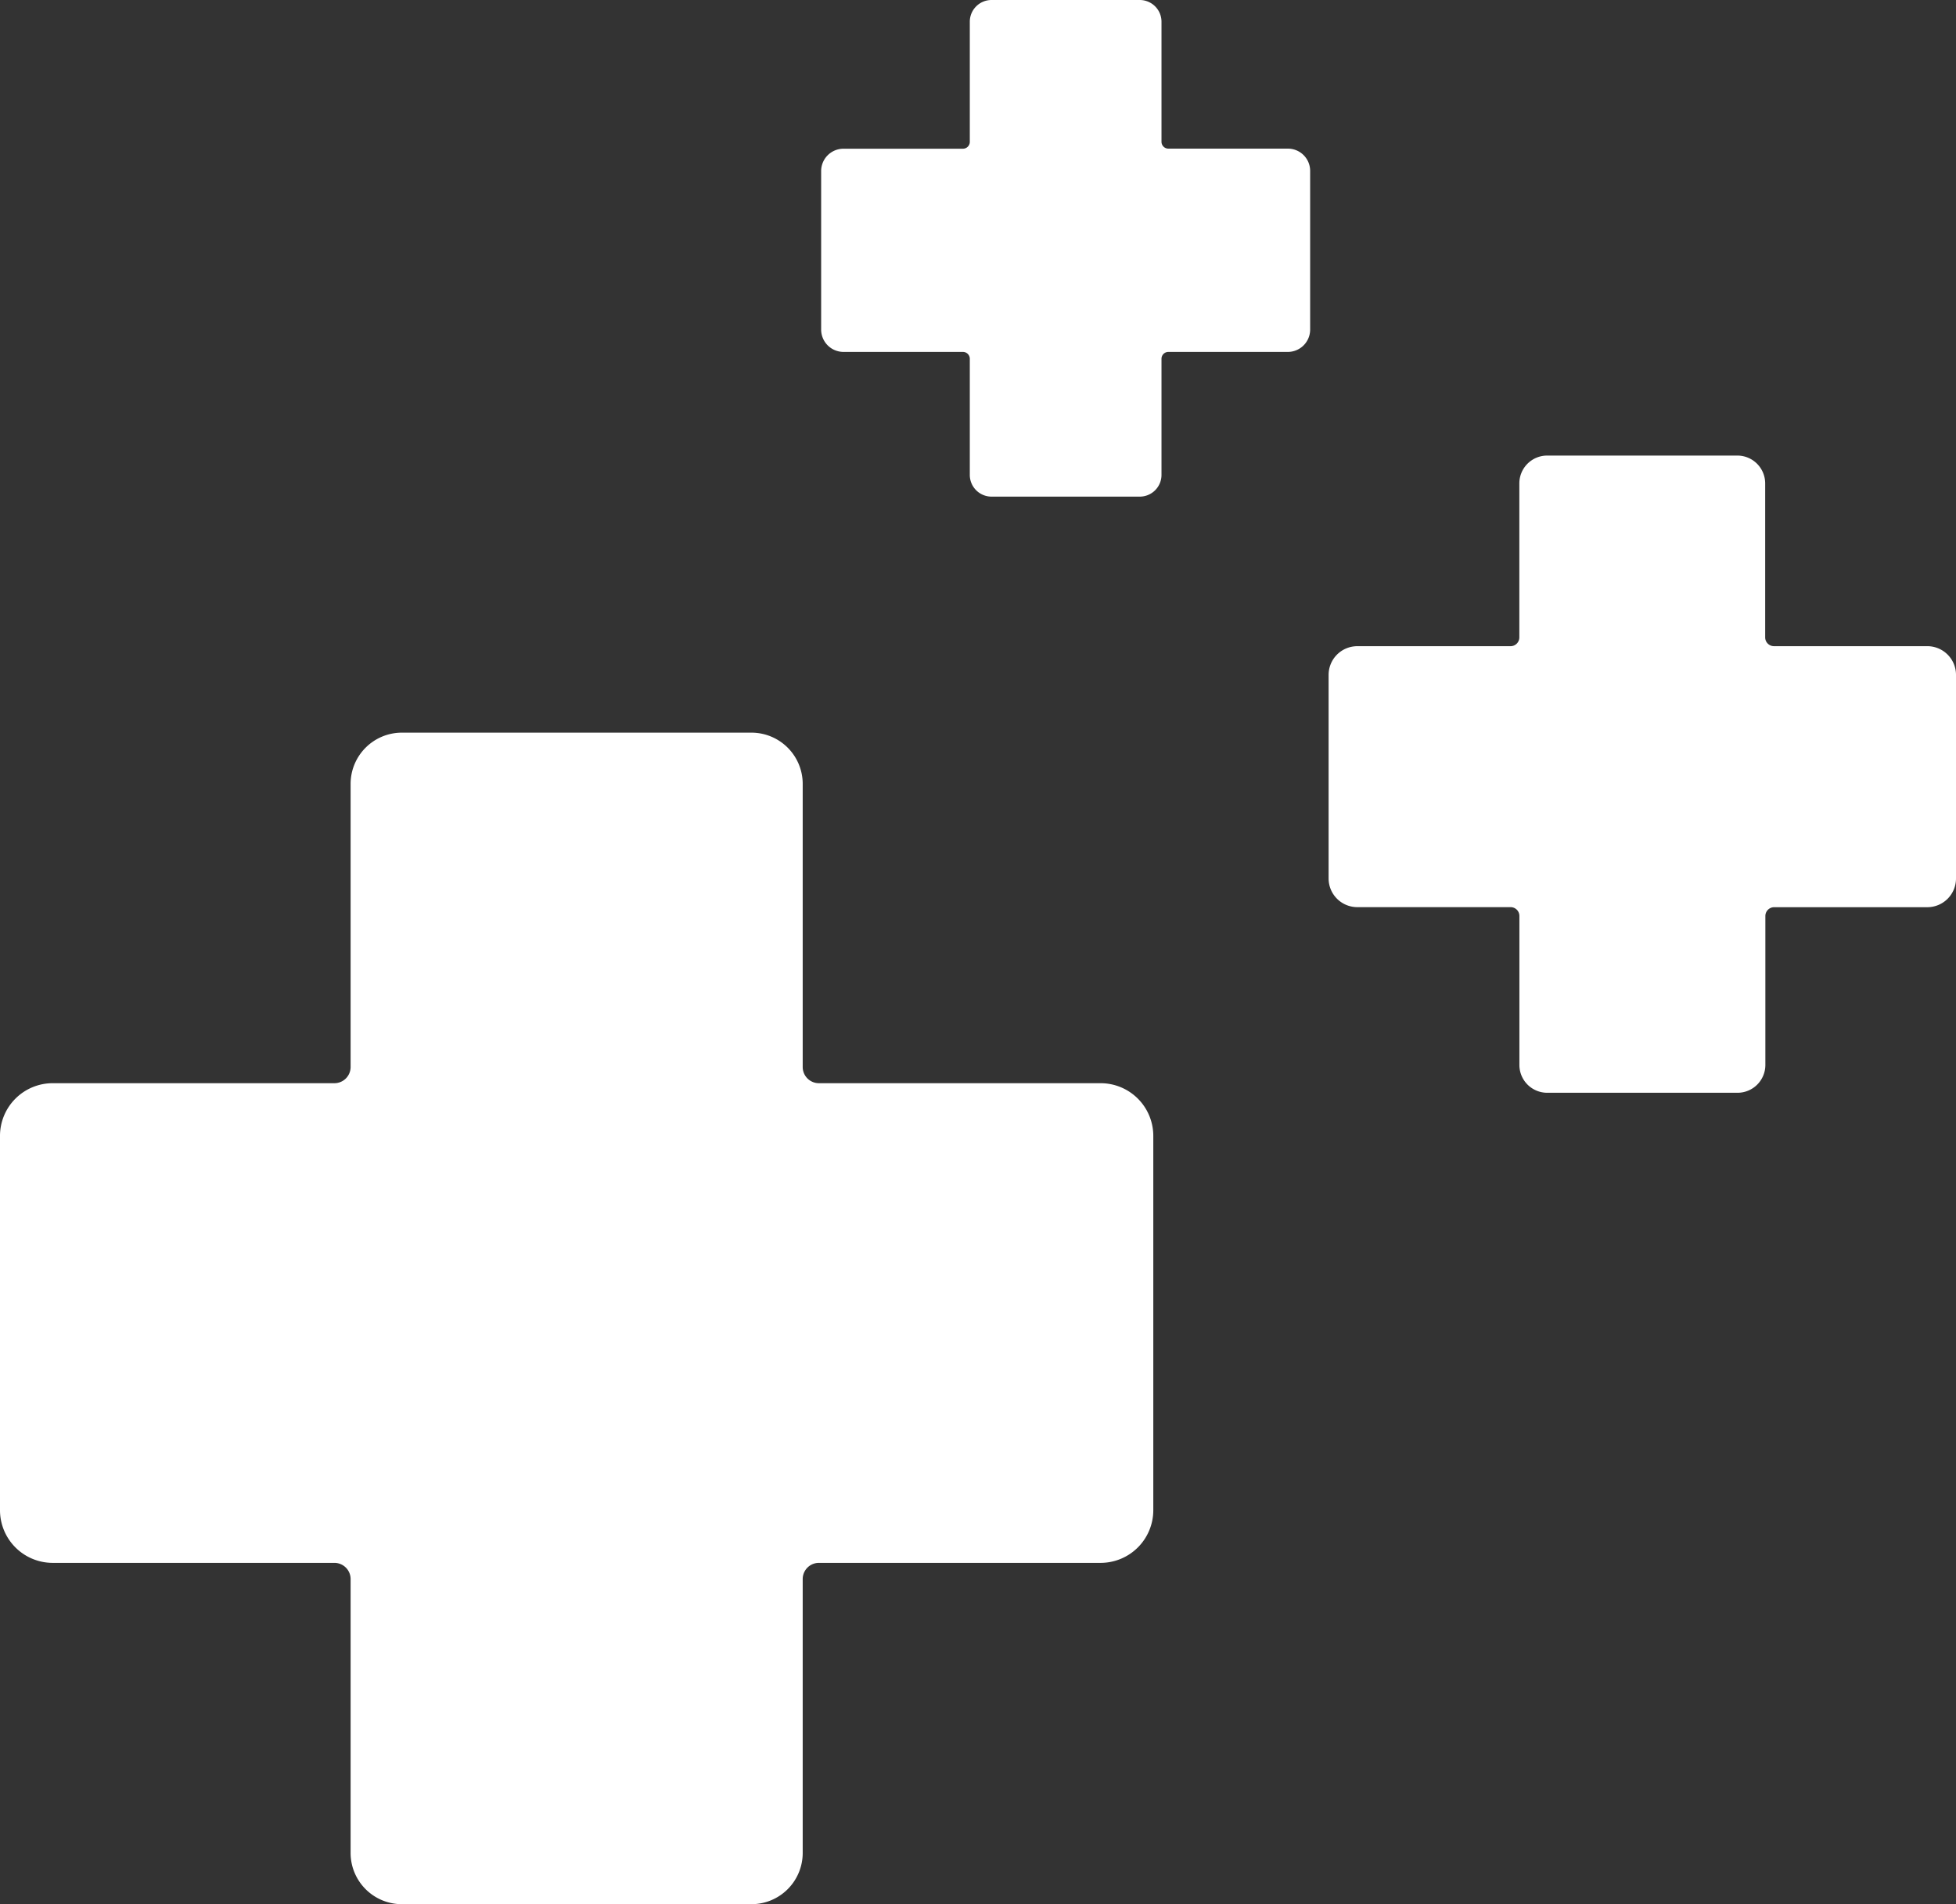 <svg id="Layer_1" data-name="Layer 1" xmlns="http://www.w3.org/2000/svg" viewBox="0 0 1054.24 1026.51"><rect x="0" y="0" width="1054.24" height="1026.51" fill="#333333" stroke="none"/><defs><style>.cls-1{fill:#fff;}</style></defs><path class="cls-1" d="M634.36,629.76V831.5a28.41,28.41,0,0,1-28.42,28.42H454.13a8.73,8.73,0,0,0-8.73,8.74v147.63a27.63,27.63,0,0,1-27.63,27.63H229.35a27.63,27.63,0,0,1-27.62-27.63V868.66a8.73,8.73,0,0,0-8.73-8.74H41.18A28.41,28.41,0,0,1,12.76,831.5V629.76a28.41,28.41,0,0,1,28.42-28.42H193a8.73,8.73,0,0,0,8.73-8.73V440a27.63,27.63,0,0,1,27.62-27.63H417.77A27.63,27.63,0,0,1,445.4,440V592.61a8.73,8.73,0,0,0,8.73,8.73H605.94A28.41,28.41,0,0,1,634.36,629.76Z" transform="translate(-12.76 -17.41)"/><path class="cls-1" d="M1067,381.23V491a15.46,15.46,0,0,1-15.46,15.46H969a4.75,4.75,0,0,0-4.75,4.75V591.5a15,15,0,0,1-15,15H846.68a15,15,0,0,1-15-15V511.18a4.75,4.75,0,0,0-4.75-4.75H744.31A15.46,15.46,0,0,1,728.85,491V381.23a15.47,15.47,0,0,1,15.46-15.47H826.9a4.75,4.75,0,0,0,4.75-4.75V278a15,15,0,0,1,15-15h102.5a15,15,0,0,1,15,15v83a4.75,4.75,0,0,0,4.75,4.75h82.59A15.47,15.47,0,0,1,1067,381.23Z" transform="translate(-12.76 -17.41)"/><path class="cls-1" d="M718.9,109.58v85.54a12.05,12.05,0,0,1-12,12H642.48a3.7,3.7,0,0,0-3.7,3.7v62.6a11.71,11.71,0,0,1-11.71,11.71H547.18a11.72,11.72,0,0,1-11.72-11.71v-62.6a3.7,3.7,0,0,0-3.7-3.7H467.39a12.06,12.06,0,0,1-12.05-12V109.58a12.05,12.05,0,0,1,12.05-12h64.37a3.7,3.7,0,0,0,3.7-3.7V29.12a11.72,11.72,0,0,1,11.72-11.71h79.88a11.72,11.72,0,0,1,11.72,11.71V93.83a3.7,3.7,0,0,0,3.7,3.7h64.37A12,12,0,0,1,718.9,109.58Z" transform="translate(-12.76 -17.41)"/></svg>